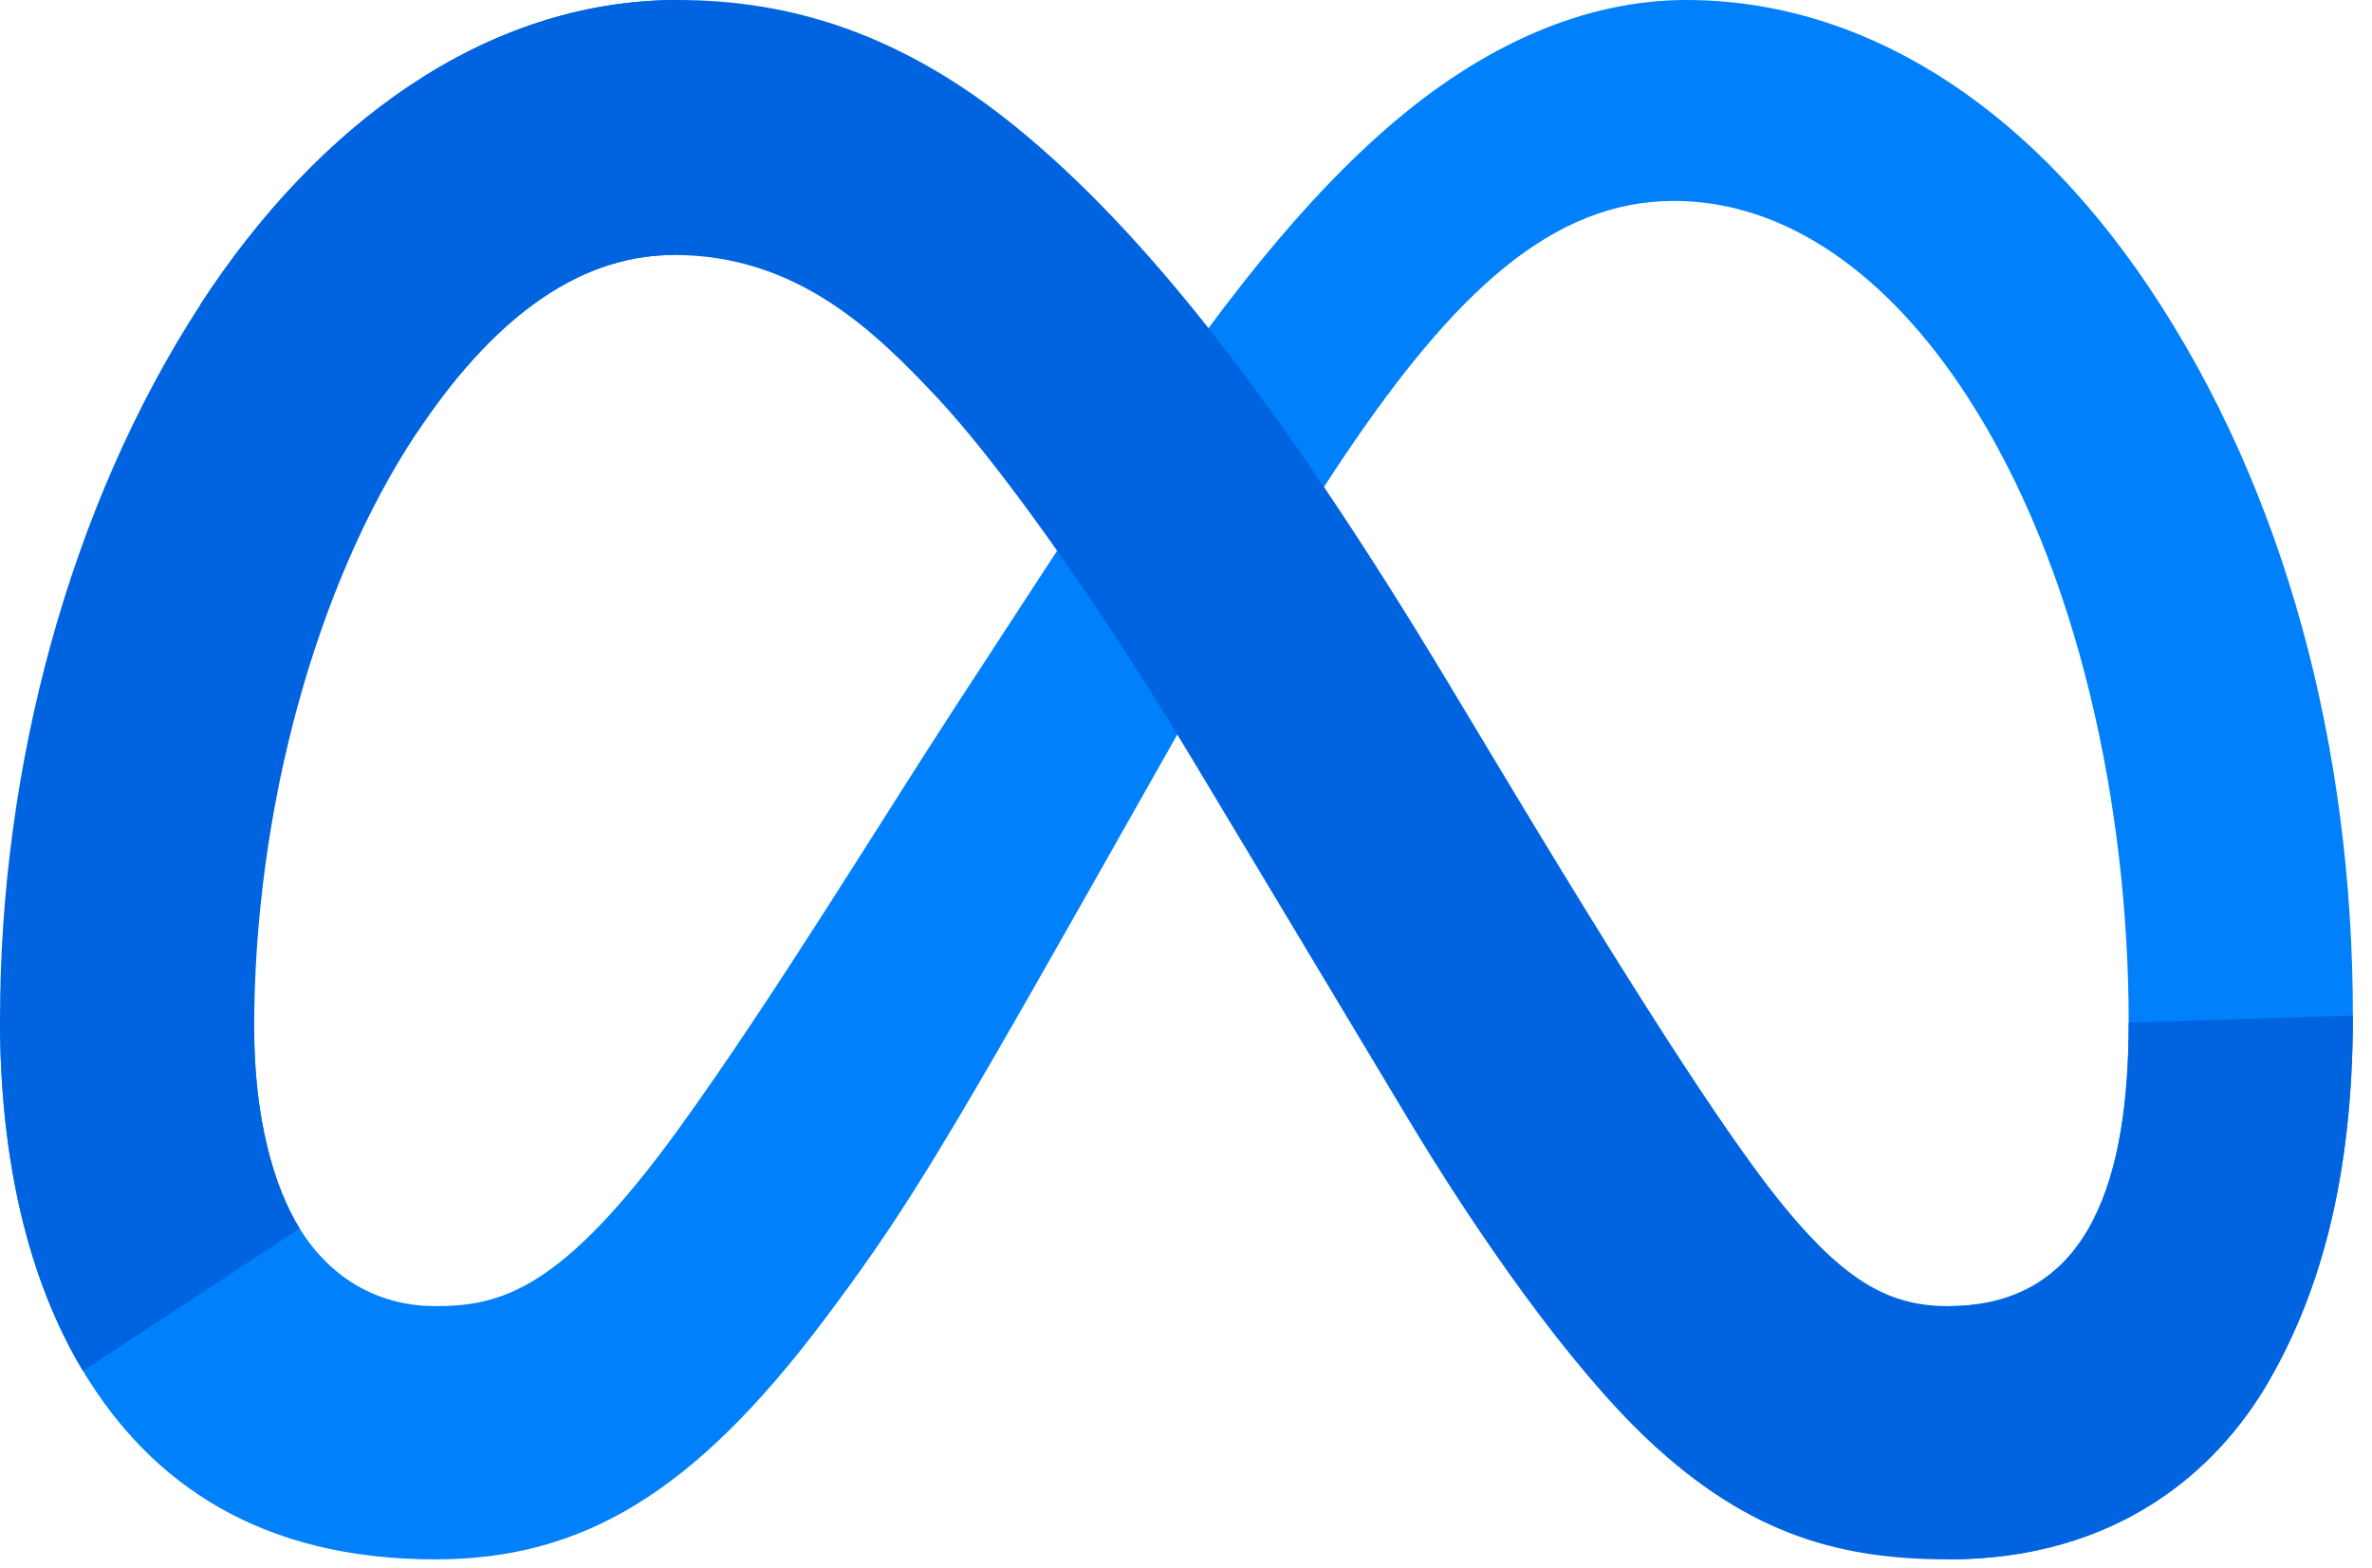 <svg  viewBox="0 0 62 41" fill="none" xmlns="http://www.w3.org/2000/svg">
<g clip-path="url(#clip0_76_872)">
<path d="M6.643 26.886C6.643 29.23 7.158 31.03 7.832 32.118C8.715 33.544 10.032 34.148 11.376 34.148C13.108 34.148 14.693 33.719 17.747 29.503C20.193 26.124 23.076 21.381 25.016 18.408L28.301 13.371C30.583 9.872 33.224 5.983 36.253 3.347C38.725 1.195 41.392 0 44.076 0C48.582 0 52.874 2.606 56.16 7.494C59.755 12.848 61.5 19.591 61.5 26.549C61.5 30.686 60.683 33.725 59.293 36.127C57.95 38.449 55.332 40.769 50.928 40.769V34.148C54.699 34.148 55.64 30.69 55.64 26.733C55.64 21.093 54.322 14.835 51.42 10.363C49.361 7.191 46.692 5.253 43.755 5.253C40.579 5.253 38.024 7.644 35.151 11.906C33.624 14.171 32.057 16.931 30.297 20.045L28.359 23.471C24.466 30.359 23.48 31.928 21.534 34.517C18.123 39.051 15.21 40.769 11.376 40.769C6.827 40.769 3.95 38.803 2.169 35.841C0.714 33.426 0 30.259 0 26.649L6.643 26.886Z" fill="#0081FB"/>
<path d="M5.238 7.962C8.283 3.277 12.678 0 17.719 0C20.639 0 23.541 0.862 26.571 3.332C29.886 6.032 33.419 10.478 37.827 17.806L39.408 20.436C43.223 26.78 45.394 30.043 46.664 31.582C48.298 33.559 49.442 34.148 50.929 34.148C54.699 34.148 55.64 30.69 55.64 26.733L61.5 26.549C61.5 30.686 60.683 33.725 59.293 36.127C57.95 38.449 55.332 40.769 50.929 40.769C48.191 40.769 45.766 40.176 43.084 37.651C41.022 35.713 38.612 32.27 36.758 29.174L31.242 19.979C28.475 15.364 25.936 11.924 24.467 10.365C22.887 8.69 20.855 6.666 17.613 6.666C14.988 6.666 12.76 8.504 10.895 11.315L5.238 7.962Z" fill="url(#paint0_linear_76_872)"/>
<path d="M17.612 6.666C14.988 6.666 12.759 8.504 10.894 11.315C8.258 15.287 6.643 21.204 6.643 26.886C6.643 29.23 7.158 31.03 7.832 32.118L2.169 35.841C0.714 33.426 0 30.259 0 26.649C0 20.086 1.805 13.245 5.238 7.962C8.283 3.277 12.678 0 17.719 0L17.612 6.666Z" fill="url(#paint1_linear_76_872)"/>
</g>
<defs>
<linearGradient id="paint0_linear_76_872" x1="786.048" y1="2280.39" x2="5015.56" y2="2494.43" gradientUnits="userSpaceOnUse">
<stop stop-color="#0064E1"/>
<stop offset="0.4" stop-color="#0064E1"/>
<stop offset="0.83" stop-color="#0073EE"/>
<stop offset="1" stop-color="#0082FB"/>
</linearGradient>
<linearGradient id="paint1_linear_76_872" x1="962.406" y1="2966.97" x2="962.406" y2="1408.79" gradientUnits="userSpaceOnUse">
<stop stop-color="#0082FB"/>
<stop offset="1" stop-color="#0064E0"/>
</linearGradient>
<clipPath id="clip0_76_872">
<rect width="61.5" height="41" fill="white"/>
</clipPath>
</defs>
</svg>
